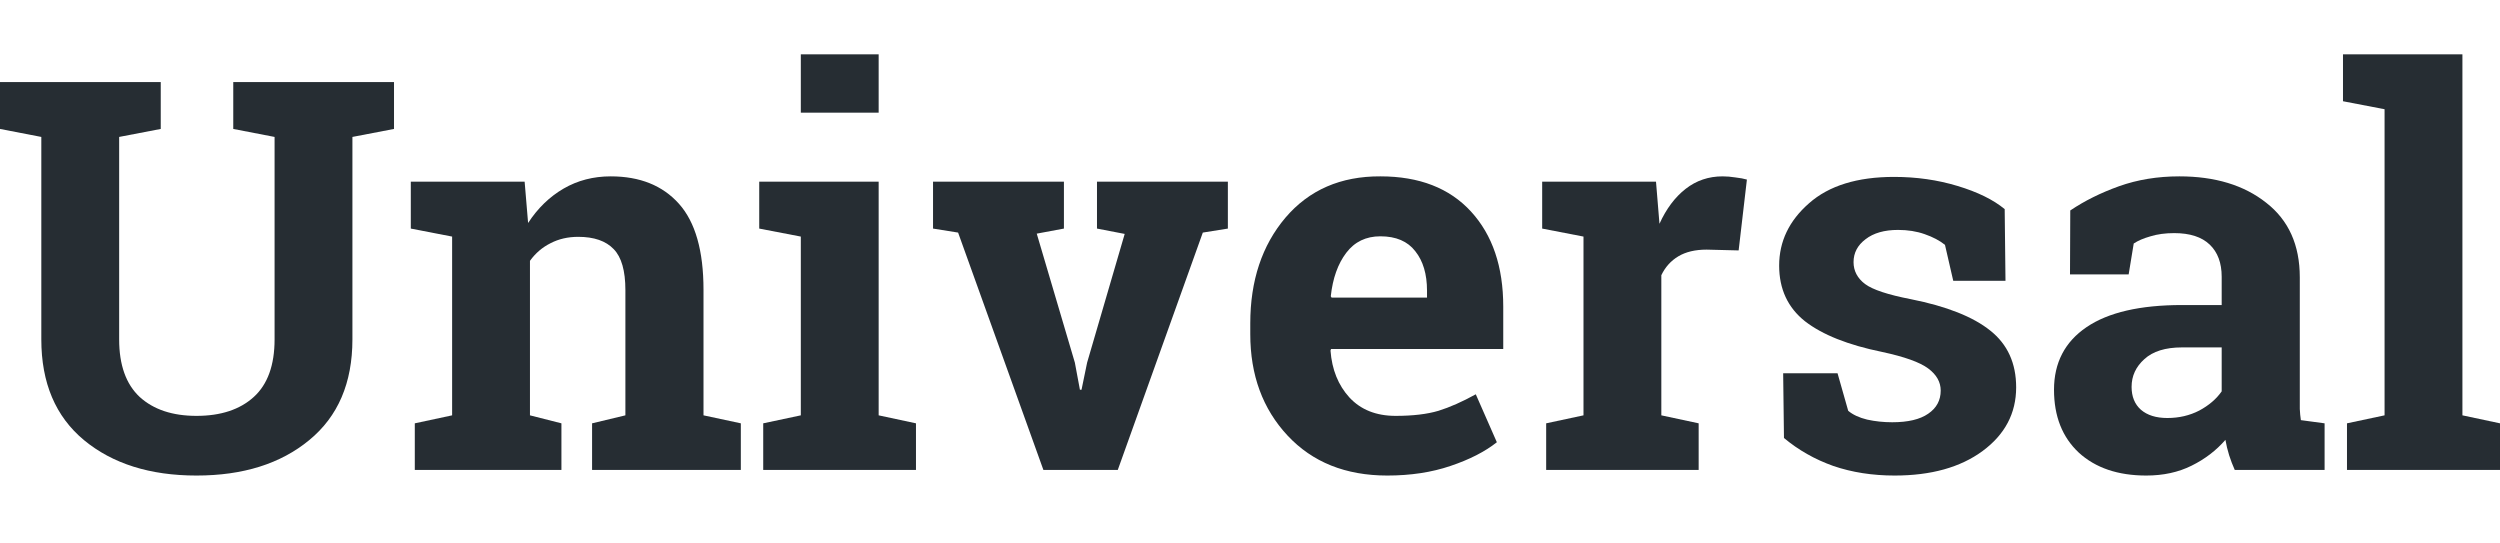 <svg width="184" height="40" viewBox="0 0 184 40" fill="none" xmlns="http://www.w3.org/2000/svg">
<path d="M11.831 6.039V9.49L8.77 10.078V24.98C8.77 26.863 9.274 28.274 10.281 29.216C11.301 30.144 12.694 30.608 14.46 30.608C16.252 30.608 17.658 30.144 18.679 29.216C19.699 28.288 20.209 26.876 20.209 24.98V10.078L17.168 9.49V6.039H28.999V9.49L25.938 10.078V24.98C25.938 28.183 24.879 30.654 22.76 32.392C20.654 34.131 17.887 35 14.46 35C11.046 35 8.286 34.131 6.18 32.392C4.088 30.654 3.041 28.183 3.041 24.98V10.078L0 9.49V6.039H11.831Z" fill="#262D33"/>
<path d="M30.529 31.157L33.276 30.569V17.412L30.235 16.823V13.373H38.613L38.868 16.412C39.574 15.327 40.444 14.484 41.477 13.882C42.511 13.281 43.668 12.98 44.95 12.98C47.096 12.98 48.77 13.654 49.973 15C51.176 16.346 51.778 18.457 51.778 21.333V30.569L54.525 31.157V34.588H43.577V31.157L46.029 30.569V21.353C46.029 19.928 45.742 18.922 45.166 18.333C44.591 17.732 43.721 17.431 42.557 17.431C41.798 17.431 41.118 17.588 40.516 17.902C39.914 18.203 39.411 18.634 39.005 19.196V30.569L41.321 31.157V34.588H30.529V31.157Z" fill="#262D33"/>
<path d="M56.173 31.157L58.94 30.569V17.412L55.879 16.823V13.373H64.669V30.569L67.416 31.157V34.588H56.173V31.157ZM64.669 8.294H58.94V4H64.669V8.294Z" fill="#262D33"/>
<path d="M78.305 16.823L76.304 17.196L79.109 26.686L79.482 28.686H79.6L80.012 26.686L82.778 17.216L80.738 16.823V13.373H90.371V16.823L88.527 17.118L82.268 34.588H76.794L70.516 17.118L68.671 16.823V13.373H78.305V16.823Z" fill="#262D33"/>
<path d="M102.105 35C99.044 35 96.598 34.02 94.766 32.059C92.935 30.098 92.02 27.608 92.02 24.588V23.804C92.02 20.654 92.883 18.059 94.609 16.02C96.349 13.98 98.677 12.967 101.594 12.98C104.459 12.98 106.683 13.843 108.265 15.569C109.848 17.294 110.639 19.628 110.639 22.569V25.686H97.965L97.925 25.804C98.03 27.203 98.494 28.353 99.318 29.255C100.156 30.157 101.287 30.608 102.713 30.608C103.982 30.608 105.034 30.484 105.872 30.235C106.709 29.974 107.624 29.569 108.618 29.02L110.168 32.549C109.292 33.242 108.154 33.824 106.755 34.294C105.368 34.765 103.818 35 102.105 35ZM101.594 17.392C100.535 17.392 99.698 17.797 99.083 18.608C98.468 19.418 98.089 20.484 97.945 21.804L98.004 21.902H105.028V21.392C105.028 20.177 104.74 19.209 104.165 18.49C103.602 17.758 102.745 17.392 101.594 17.392Z" fill="#262D33"/>
<path d="M113.798 31.157L116.545 30.569V17.412L113.504 16.823V13.373H121.882L122.137 16.471C122.634 15.373 123.275 14.516 124.06 13.902C124.845 13.288 125.754 12.98 126.787 12.98C127.088 12.98 127.402 13.007 127.729 13.059C128.069 13.098 128.35 13.15 128.572 13.216L127.964 18.431L125.61 18.372C124.773 18.372 124.079 18.536 123.53 18.863C122.981 19.189 122.562 19.654 122.274 20.255V30.569L125.021 31.157V34.588H113.798V31.157Z" fill="#262D33"/>
<path d="M147.604 20.667H143.759L143.15 18.02C142.758 17.706 142.261 17.444 141.659 17.235C141.071 17.026 140.417 16.922 139.697 16.922C138.69 16.922 137.892 17.15 137.303 17.608C136.715 18.052 136.421 18.614 136.421 19.294C136.421 19.935 136.702 20.471 137.264 20.902C137.827 21.32 138.952 21.693 140.639 22.02C143.268 22.543 145.217 23.314 146.486 24.333C147.755 25.34 148.389 26.732 148.389 28.51C148.389 30.418 147.565 31.98 145.917 33.196C144.282 34.399 142.124 35 139.442 35C137.807 35 136.303 34.765 134.929 34.294C133.569 33.81 132.359 33.124 131.3 32.235L131.241 27.471H135.243L136.028 30.235C136.368 30.523 136.833 30.739 137.421 30.882C138.01 31.013 138.625 31.078 139.266 31.078C140.43 31.078 141.313 30.869 141.914 30.451C142.529 30.033 142.836 29.464 142.836 28.745C142.836 28.118 142.529 27.575 141.914 27.118C141.3 26.66 140.168 26.255 138.52 25.902C136.022 25.392 134.132 24.64 132.85 23.647C131.581 22.64 130.946 21.274 130.946 19.549C130.946 17.771 131.679 16.242 133.144 14.961C134.609 13.667 136.695 13.02 139.403 13.02C141.051 13.02 142.608 13.242 144.073 13.686C145.551 14.131 146.708 14.699 147.545 15.392L147.604 20.667Z" fill="#262D33"/>
<path d="M164.478 34.588C164.321 34.235 164.183 33.876 164.066 33.51C163.948 33.131 163.856 32.752 163.791 32.373C163.111 33.157 162.28 33.791 161.299 34.275C160.331 34.758 159.219 35 157.964 35C155.884 35 154.229 34.438 153 33.314C151.783 32.176 151.175 30.634 151.175 28.686C151.175 26.699 151.973 25.163 153.569 24.078C155.165 22.994 157.506 22.451 160.593 22.451H163.516V20.372C163.516 19.353 163.222 18.562 162.633 18C162.045 17.438 161.175 17.157 160.024 17.157C159.37 17.157 158.788 17.235 158.278 17.392C157.768 17.536 157.356 17.712 157.042 17.922L156.669 20.196H152.352L152.372 15.49C153.418 14.784 154.615 14.19 155.962 13.706C157.323 13.222 158.801 12.98 160.397 12.98C163.026 12.98 165.158 13.627 166.793 14.922C168.441 16.203 169.265 18.033 169.265 20.412V29.177C169.265 29.503 169.265 29.811 169.265 30.098C169.278 30.386 169.304 30.66 169.344 30.922L171.09 31.157V34.588H164.478ZM159.514 30.765C160.377 30.765 161.162 30.582 161.868 30.216C162.575 29.837 163.124 29.366 163.516 28.804V25.569H160.593C159.376 25.569 158.454 25.856 157.826 26.431C157.199 26.994 156.885 27.673 156.885 28.471C156.885 29.189 157.114 29.752 157.571 30.157C158.042 30.562 158.69 30.765 159.514 30.765Z" fill="#262D33"/>
<path d="M172.444 7.451V4H181.234V30.569L184 31.157V34.588H172.738V31.157L175.504 30.569V8.039L172.444 7.451Z" fill="#262D33"/>
</svg>
